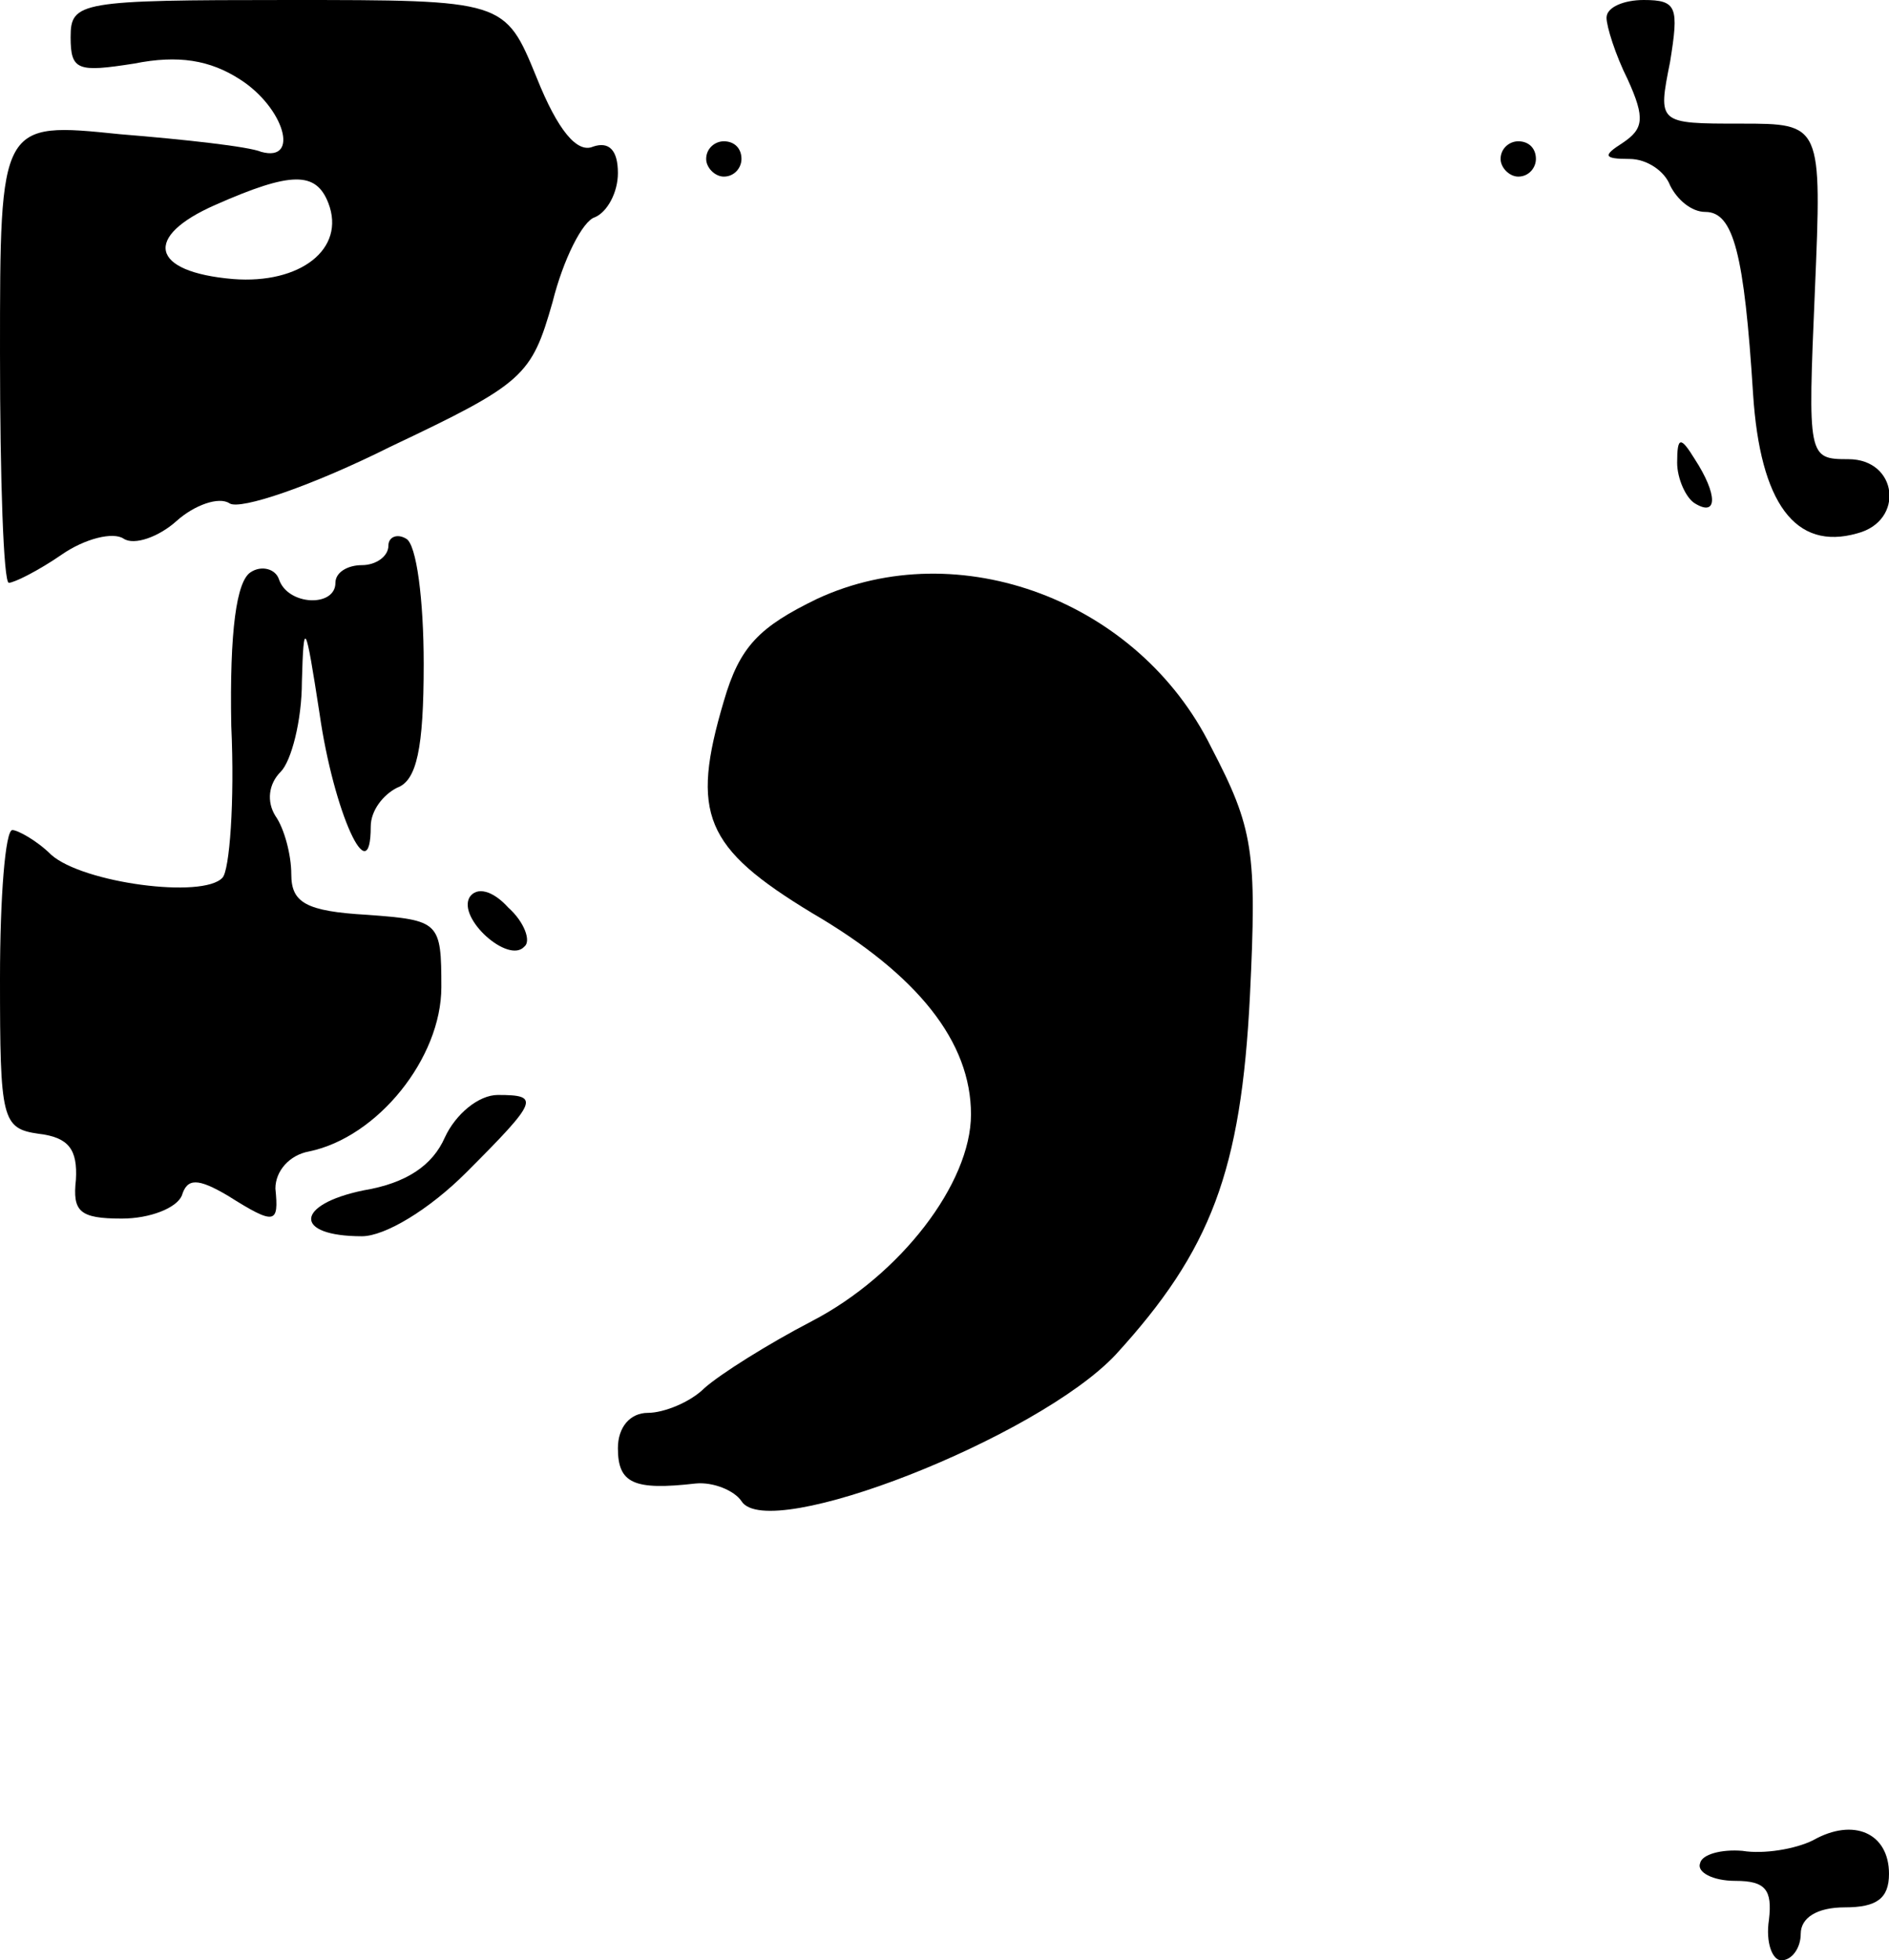 <?xml version="1.0" standalone="no"?>
<!DOCTYPE svg PUBLIC "-//W3C//DTD SVG 20010904//EN"
 "http://www.w3.org/TR/2001/REC-SVG-20010904/DTD/svg10.dtd">
<svg version="1.0" xmlns="http://www.w3.org/2000/svg"
 width="107pt" height="111pt" viewBox="0 0 107 111"
 preserveAspectRatio="xMidYMid meet">
<g transform="translate(0,111) scale(0.1,-0.1)"
fill="#000000" stroke="none">
<path d="M40 1089 c0 -19 4 -20 36 -15 25 5 43 2 60 -9 25 -16 34 -47 12 -41
-7 3 -43 7 -80 10 -68 7 -68 7 -68 -124 0 -71 2 -130 5 -130 3 0 17 7 30 16
13 9 29 13 35 9 6 -4 20 1 30 10 10 9 24 14 30 10 6 -4 47 10 91 32 76 36 80
40 92 82 6 24 17 46 24 48 7 3 13 14 13 25 0 13 -5 18 -14 15 -9 -4 -20 9 -32
39 -18 44 -18 44 -141 44 -118 0 -123 -1 -123 -21z m146 -94 c10 -26 -16 -46
-54 -43 -47 4 -51 24 -10 42 43 19 57 19 64 1z"/>
<path d="M910 1100 c0 -5 5 -21 12 -35 10 -22 9 -28 -3 -36 -11 -7 -11 -9 4
-9 10 0 20 -7 23 -15 4 -8 12 -15 20 -15 16 0 22 -24 27 -103 4 -62 24 -89 59
-79 27 7 23 42 -5 42 -23 0 -23 1 -19 95 4 95 4 95 -42 95 -47 0 -47 0 -40 35
5 31 4 35 -15 35 -11 0 -21 -4 -21 -10z"/>
<path d="M400 1020 c0 -5 5 -10 10 -10 6 0 10 5 10 10 0 6 -4 10 -10 10 -5 0
-10 -4 -10 -10z"/>
<path d="M850 1020 c0 -5 5 -10 10 -10 6 0 10 5 10 10 0 6 -4 10 -10 10 -5 0
-10 -4 -10 -10z"/>
<path d="M950 848 c0 -9 5 -20 10 -23 13 -8 13 5 0 25 -8 13 -10 13 -10 -2z"/>
<path d="M220 801 c0 -6 -7 -11 -15 -11 -8 0 -15 -4 -15 -10 0 -14 -27 -13
-32 2 -2 6 -10 8 -16 4 -8 -5 -12 -33 -11 -87 2 -43 -1 -82 -5 -86 -11 -12
-79 -3 -97 13 -8 8 -19 14 -22 14 -4 0 -7 -38 -7 -84 0 -80 1 -85 22 -88 17
-2 22 -9 21 -26 -2 -18 2 -22 26 -22 16 0 31 6 34 13 3 10 9 10 26 0 27 -17
29 -16 27 4 0 10 8 19 19 21 39 8 75 53 75 93 0 37 -1 38 -42 41 -35 2 -43 7
-43 23 0 11 -4 26 -9 33 -5 8 -4 18 3 25 6 6 12 29 12 51 1 36 2 34 10 -18 8
-56 29 -102 29 -64 0 9 7 18 15 22 11 4 15 22 15 70 0 36 -4 68 -10 71 -5 3
-10 1 -10 -4z"/>
<path d="M463 771 c-33 -16 -44 -27 -53 -58 -19 -64 -11 -83 50 -120 60 -35
90 -73 90 -114 0 -39 -40 -91 -90 -117 -25 -13 -52 -30 -61 -38 -8 -8 -23 -14
-32 -14 -10 0 -17 -8 -17 -20 0 -20 9 -24 44 -20 10 1 22 -4 26 -10 15 -24
168 36 212 83 54 59 71 104 76 203 4 82 2 95 -22 141 -41 83 -143 121 -223 84z"/>
<path d="M266 602 c-7 -12 22 -38 31 -28 4 3 0 14 -9 22 -9 10 -18 12 -22 6z"/>
<path d="M252 466 c-7 -16 -22 -26 -46 -30 -39 -8 -40 -26 -1 -26 13 0 38 15
59 36 41 41 42 44 18 44 -11 0 -24 -11 -30 -24z"/>
<path d="M1027 68 c-10 -5 -28 -8 -40 -6 -12 1 -23 -2 -24 -7 -2 -5 7 -10 20
-10 17 0 21 -5 19 -22 -2 -13 2 -23 7 -23 6 0 11 7 11 15 0 9 9 15 25 15 18 0
25 5 25 19 0 23 -20 32 -43 19z"/>
</g>
</svg>
